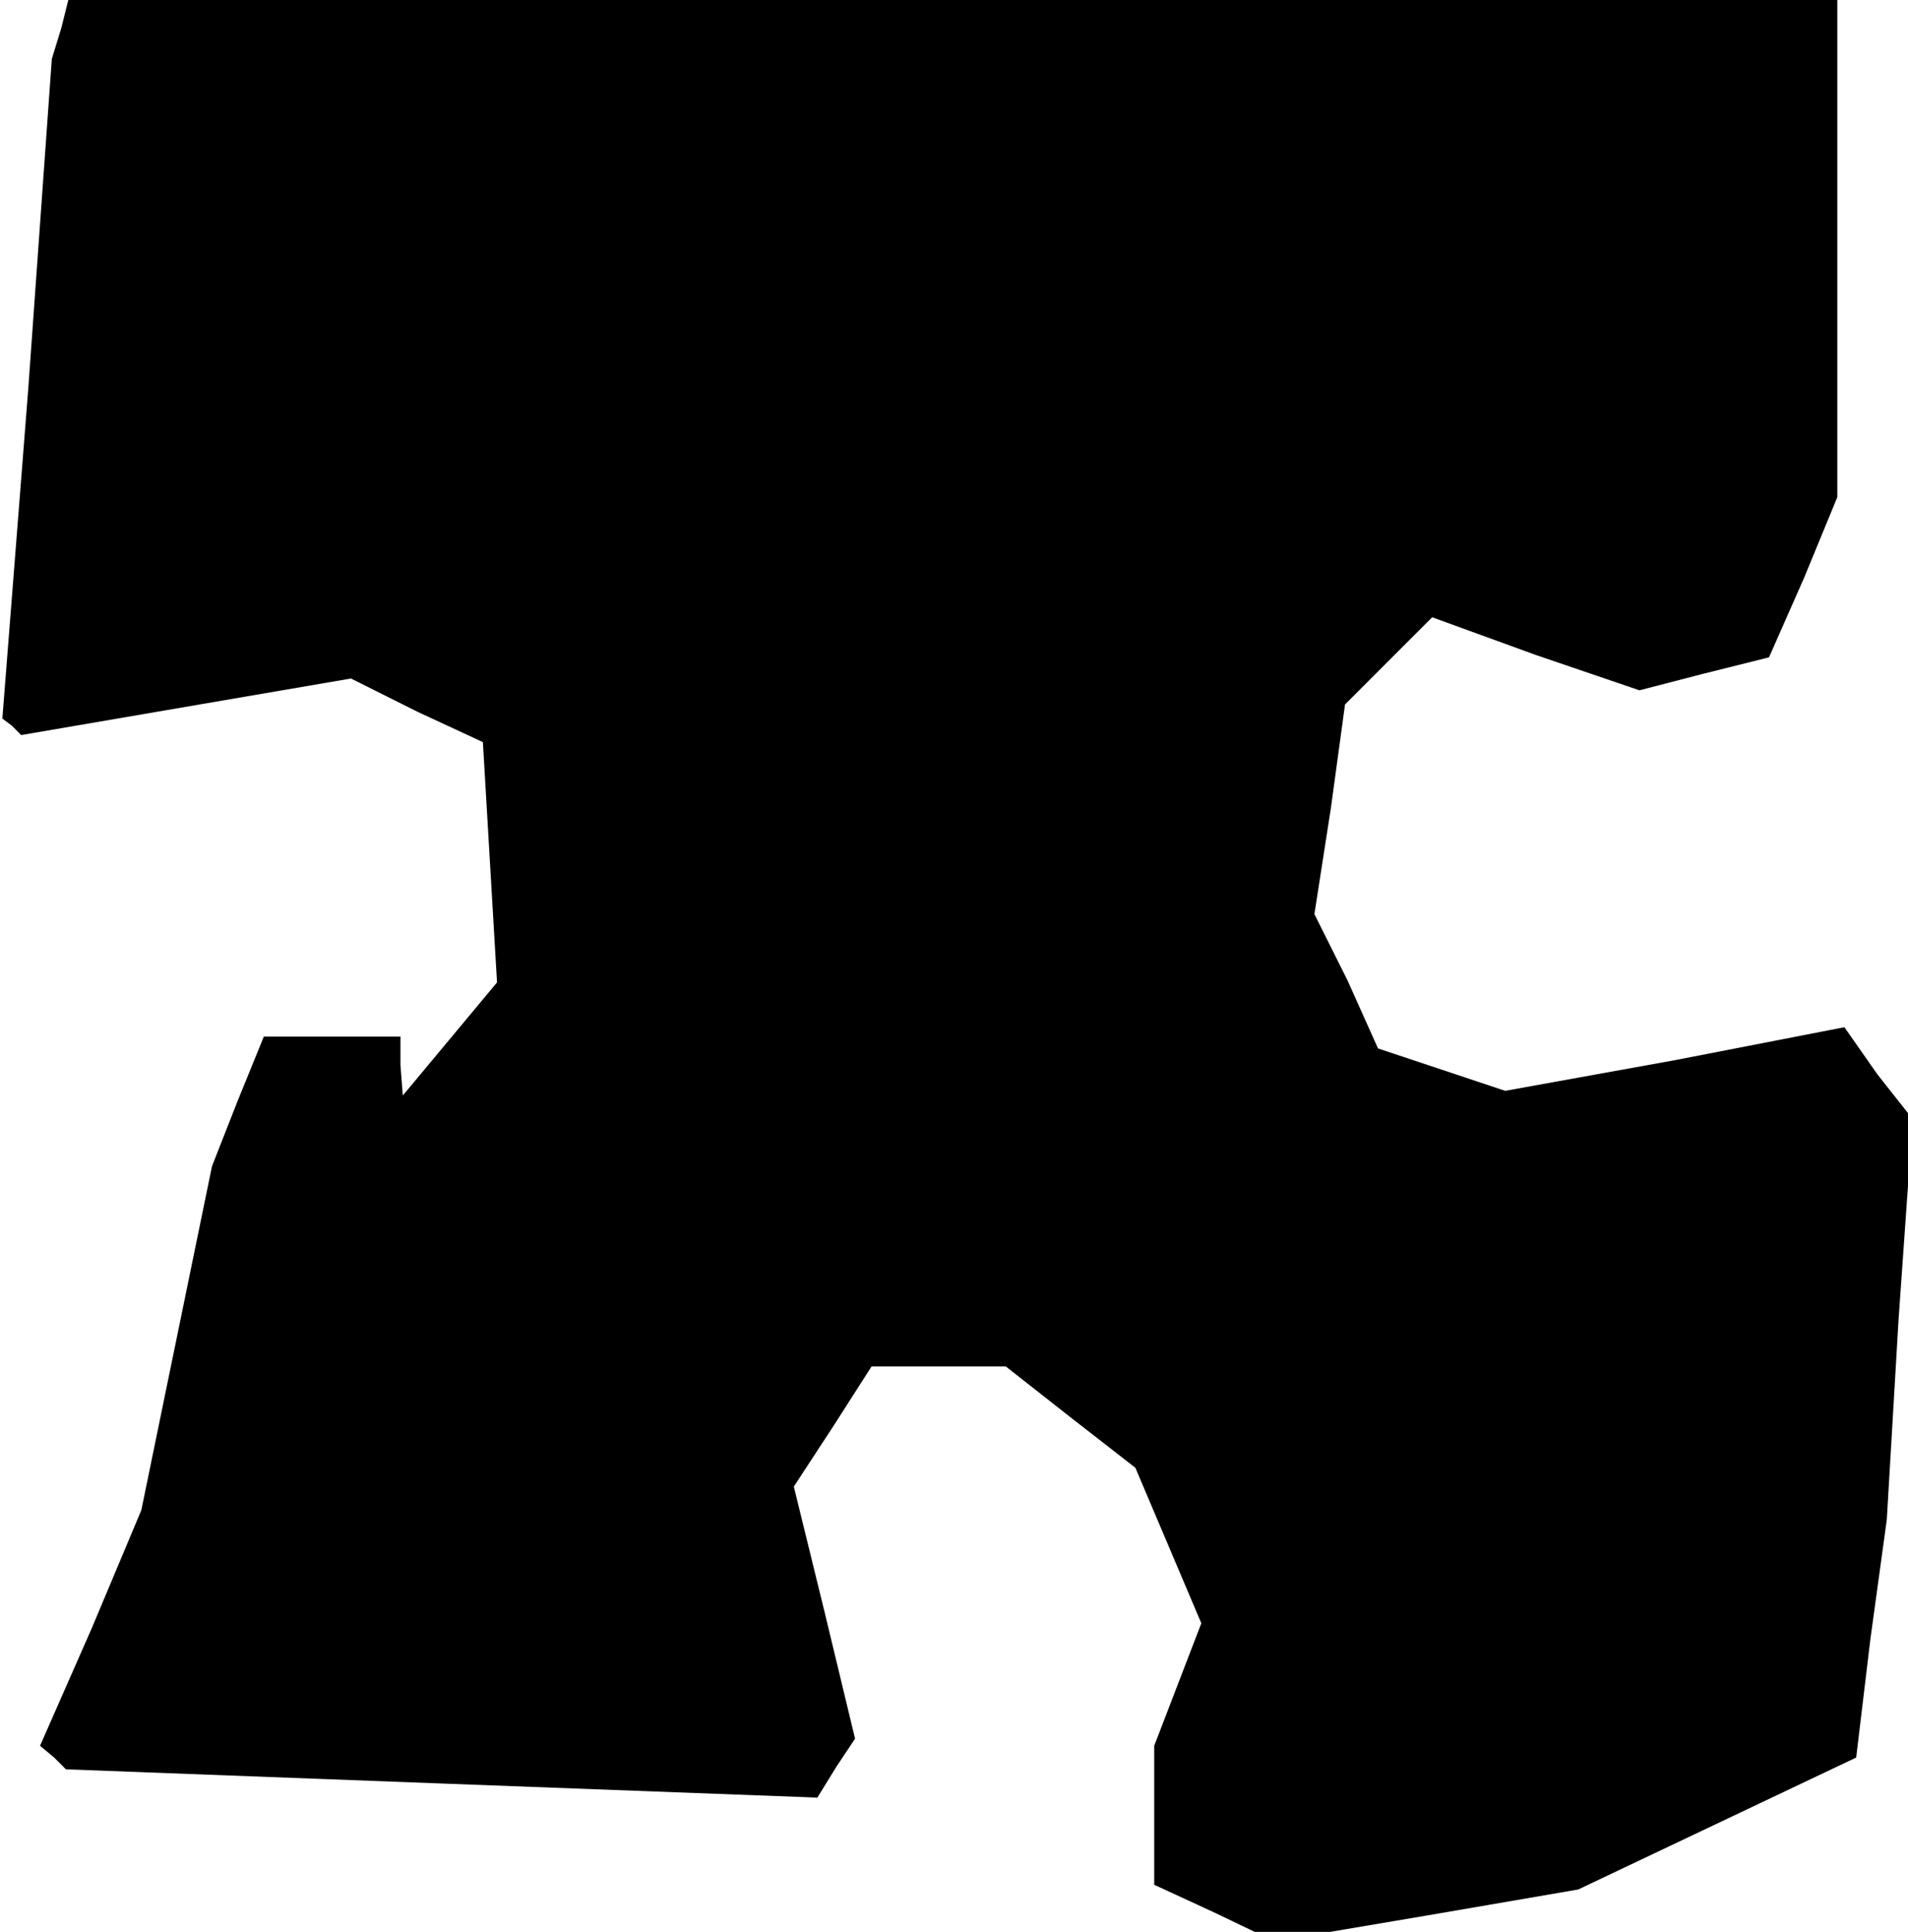 <?xml version="1.0" standalone="no"?>
<!DOCTYPE svg PUBLIC "-//W3C//DTD SVG 20010904//EN"
 "http://www.w3.org/TR/2001/REC-SVG-20010904/DTD/svg10.dtd">
<svg version="1.0" xmlns="http://www.w3.org/2000/svg"
 width="81pt" height="82pt" viewBox="0 0 81 82"
 preserveAspectRatio="xMidYMid meet">
<g transform="translate(0,82) scale(0.1,-0.1)"
fill="#000000" stroke="none">
<path d="M26 808 l-4 -13 -10 -140 -11 -140 4 -3 4 -4 70 12 70 12 28 -14 28
-13 3 -51 3 -51 -20 -24 -20 -24 -1 13 0 12 -29 0 -29 0 -11 -27 -11 -28 -15
-73 -15 -73 -21 -50 -22 -50 6 -5 5 -5 159 -6 160 -6 8 13 8 12 -13 54 -13 53
17 26 16 25 29 0 28 0 28 -22 27 -21 14 -33 14 -33 -10 -26 -10 -26 0 -30 0
-29 26 -12 25 -12 65 11 64 11 59 28 59 28 6 50 7 51 5 85 6 85 -15 19 -14 20
-72 -14 -72 -13 -27 9 -27 9 -13 29 -14 28 7 45 6 44 19 19 18 18 44 -16 44
-15 27 7 28 7 15 34 14 34 0 106 0 105 -375 0 -376 0 -3 -12z"/>
</g>
</svg>
